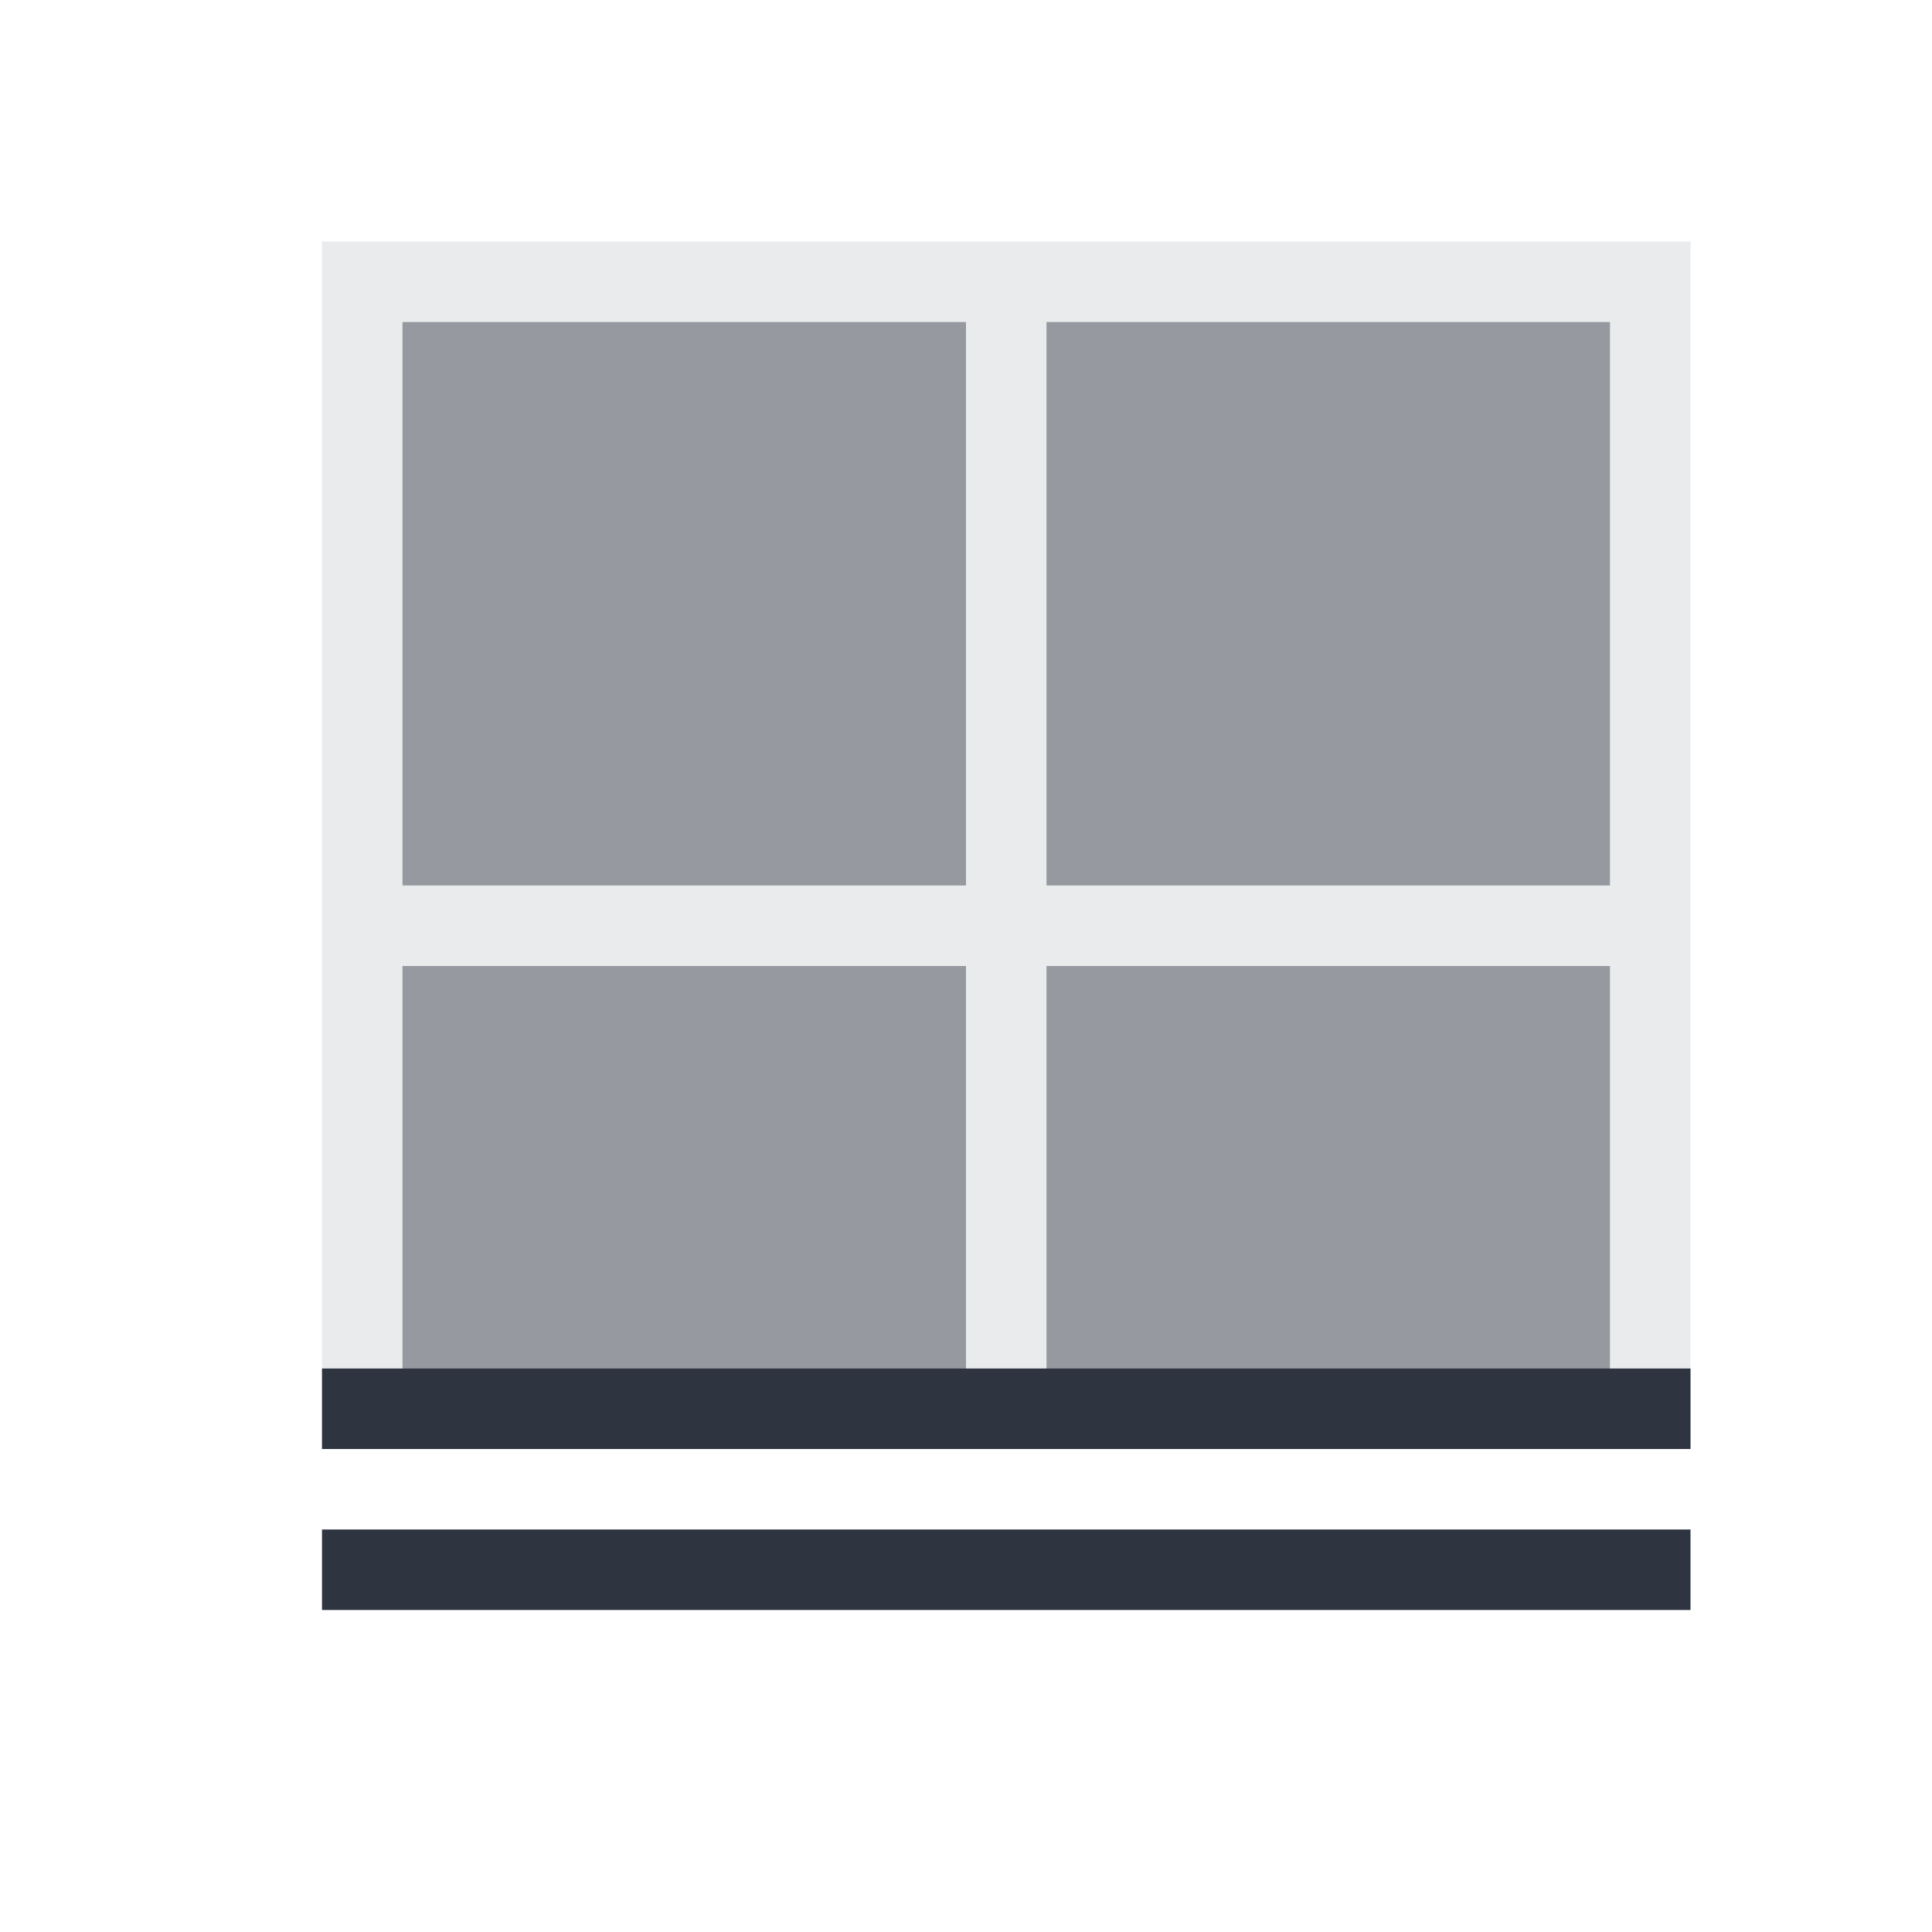 <svg viewBox="0 0 24 24" xmlns="http://www.w3.org/2000/svg">
 <defs>
  <style type="text/css">.ColorScheme-Text {
        color:#2e3440;
      }</style>
 </defs>
 <path class="ColorScheme-Text" d="m4 3v1 7 1 6h1v-6h7v6h1v-6h7v6h1v-15h-16-1zm1 1h7v7h-7v-7zm8 0h7v7h-7v-7z" fill="currentColor" fill-opacity=".1"/>
 <path class="ColorScheme-Text" d="m5 4v7h7v-7h-7zm8 0v7h7v-7h-7zm-8 8v6h7v-6h-7zm8 0v6h7v-6h-7z" fill="currentColor" fill-opacity=".5"/>
 <path class="ColorScheme-Text" d="m4 17v1h17v-1h-17zm0 2v1h17v-1h-17z" fill="currentColor"/>
</svg>
